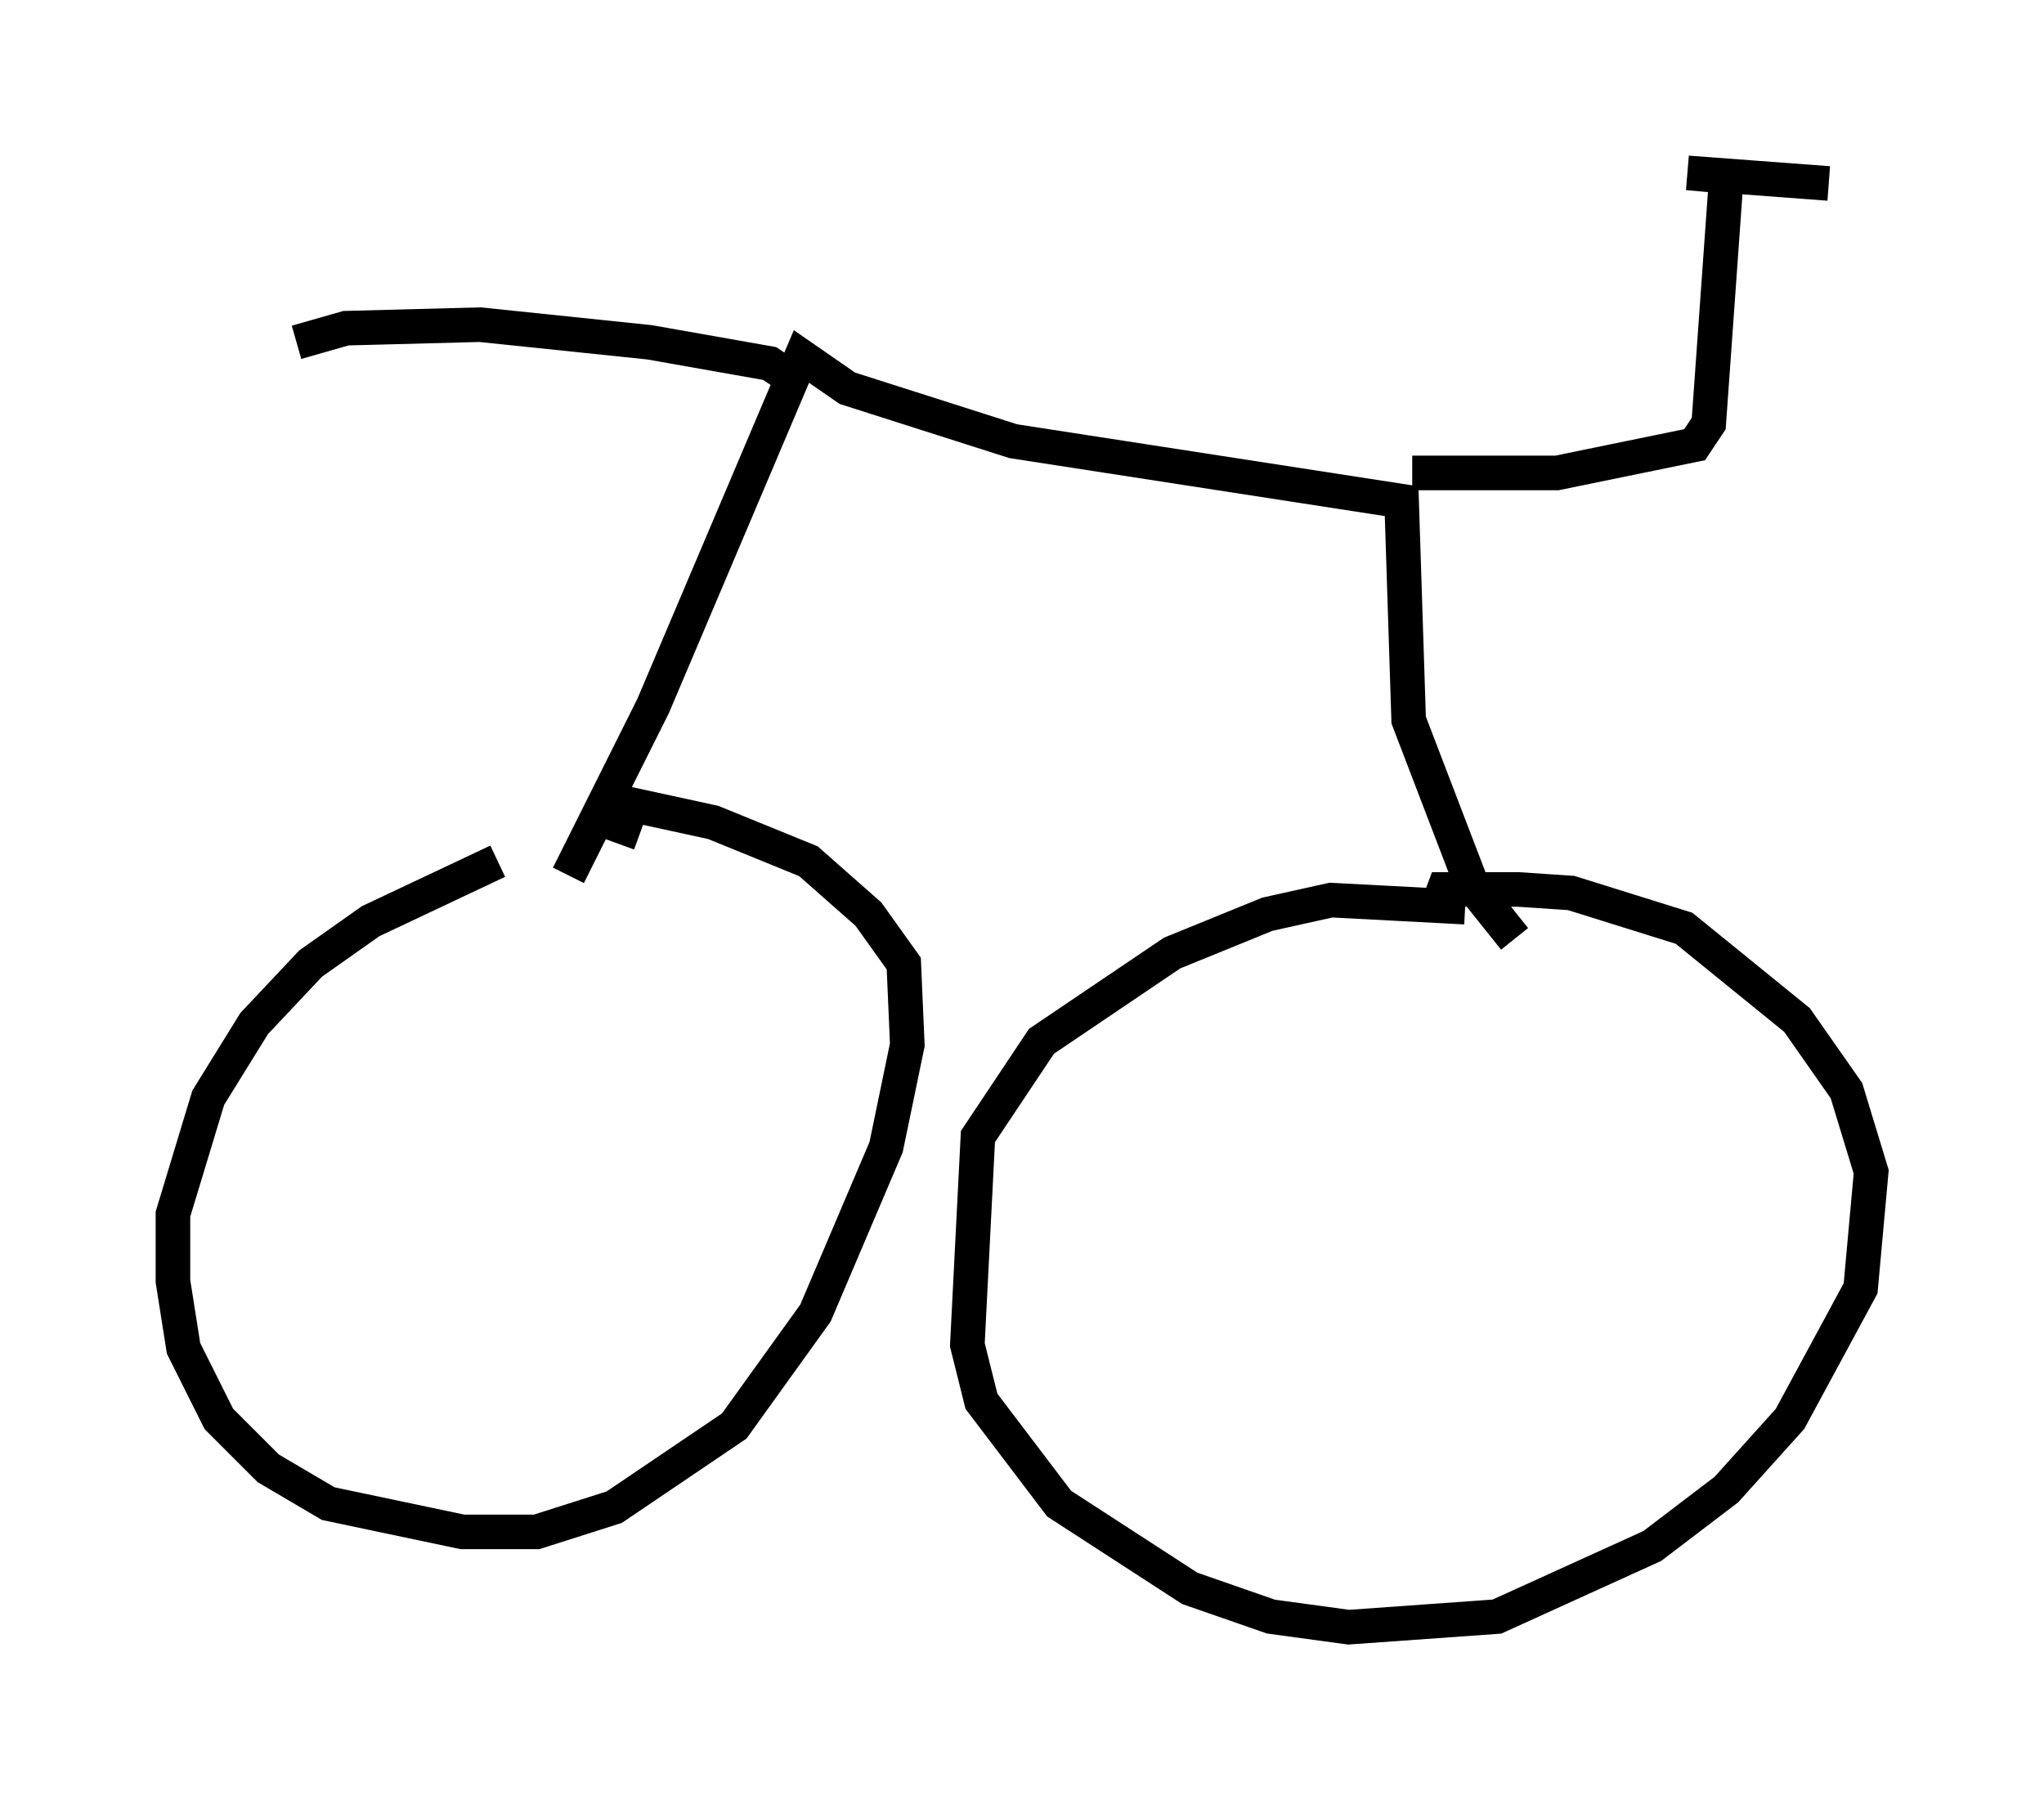 <?xml version="1.0" encoding="utf-8" ?>
<svg baseProfile="full" height="52.059" version="1.1" width="59.103" xmlns="http://www.w3.org/2000/svg" xmlns:ev="http://www.w3.org/2001/xml-events" xmlns:xlink="http://www.w3.org/1999/xlink"><defs /><rect fill="white" height="52.059" width="59.103" x="0" y="0" /><path d="M16.536, 25.009 m-2.144, -0.102 l-3.675, 1.735 -1.735, 1.225 l-1.633, 1.735 -1.327, 2.144 l-1.021, 3.369 0.0, 1.94 l0.306, 1.94 1.021, 2.042 l1.429, 1.429 1.735, 1.021 l3.879, 0.817 2.144, 0.0 l2.246, -0.715 3.471, -2.348 l2.348, -3.267 2.042, -4.798 l0.613, -2.96 -0.102, -2.348 l-1.021, -1.429 -1.735, -1.531 l-2.756, -1.123 -2.348, -0.51 l-0.408, 1.123 m24.5, 1.838 l-3.879, -0.204 -1.838, 0.408 l-2.756, 1.123 -3.777, 2.552 l-1.838, 2.756 -0.306, 6.023 l0.408, 1.633 2.246, 2.96 l3.777, 2.45 2.348, 0.817 l2.246, 0.306 4.288, -0.306 l4.492, -2.042 2.144, -1.633 l1.838, -2.042 2.042, -3.777 l0.306, -3.369 -0.715, -2.348 l-1.429, -2.042 -3.267, -2.654 l-3.267, -1.021 -1.531, -0.102 l-2.144, 0.0 -0.306, 0.817 m-25.011, -1.225 l2.45, -4.9 4.288, -10.106 l1.327, 0.919 4.798, 1.531 l11.229, 1.735 0.204, 6.329 l1.838, 4.798 1.225, 1.531 m-2.96, -13.475 l4.185, 0.0 3.981, -0.817 l0.408, -0.613 0.51, -7.146 l-1.123, -0.102 4.083, 0.306 m-30.013, 5.615 l-0.613, -0.408 -3.471, -0.613 l-4.9, -0.51 -3.879, 0.102 l-1.429, 0.408 " fill="none" stroke="black" stroke-width="1" /></svg>
